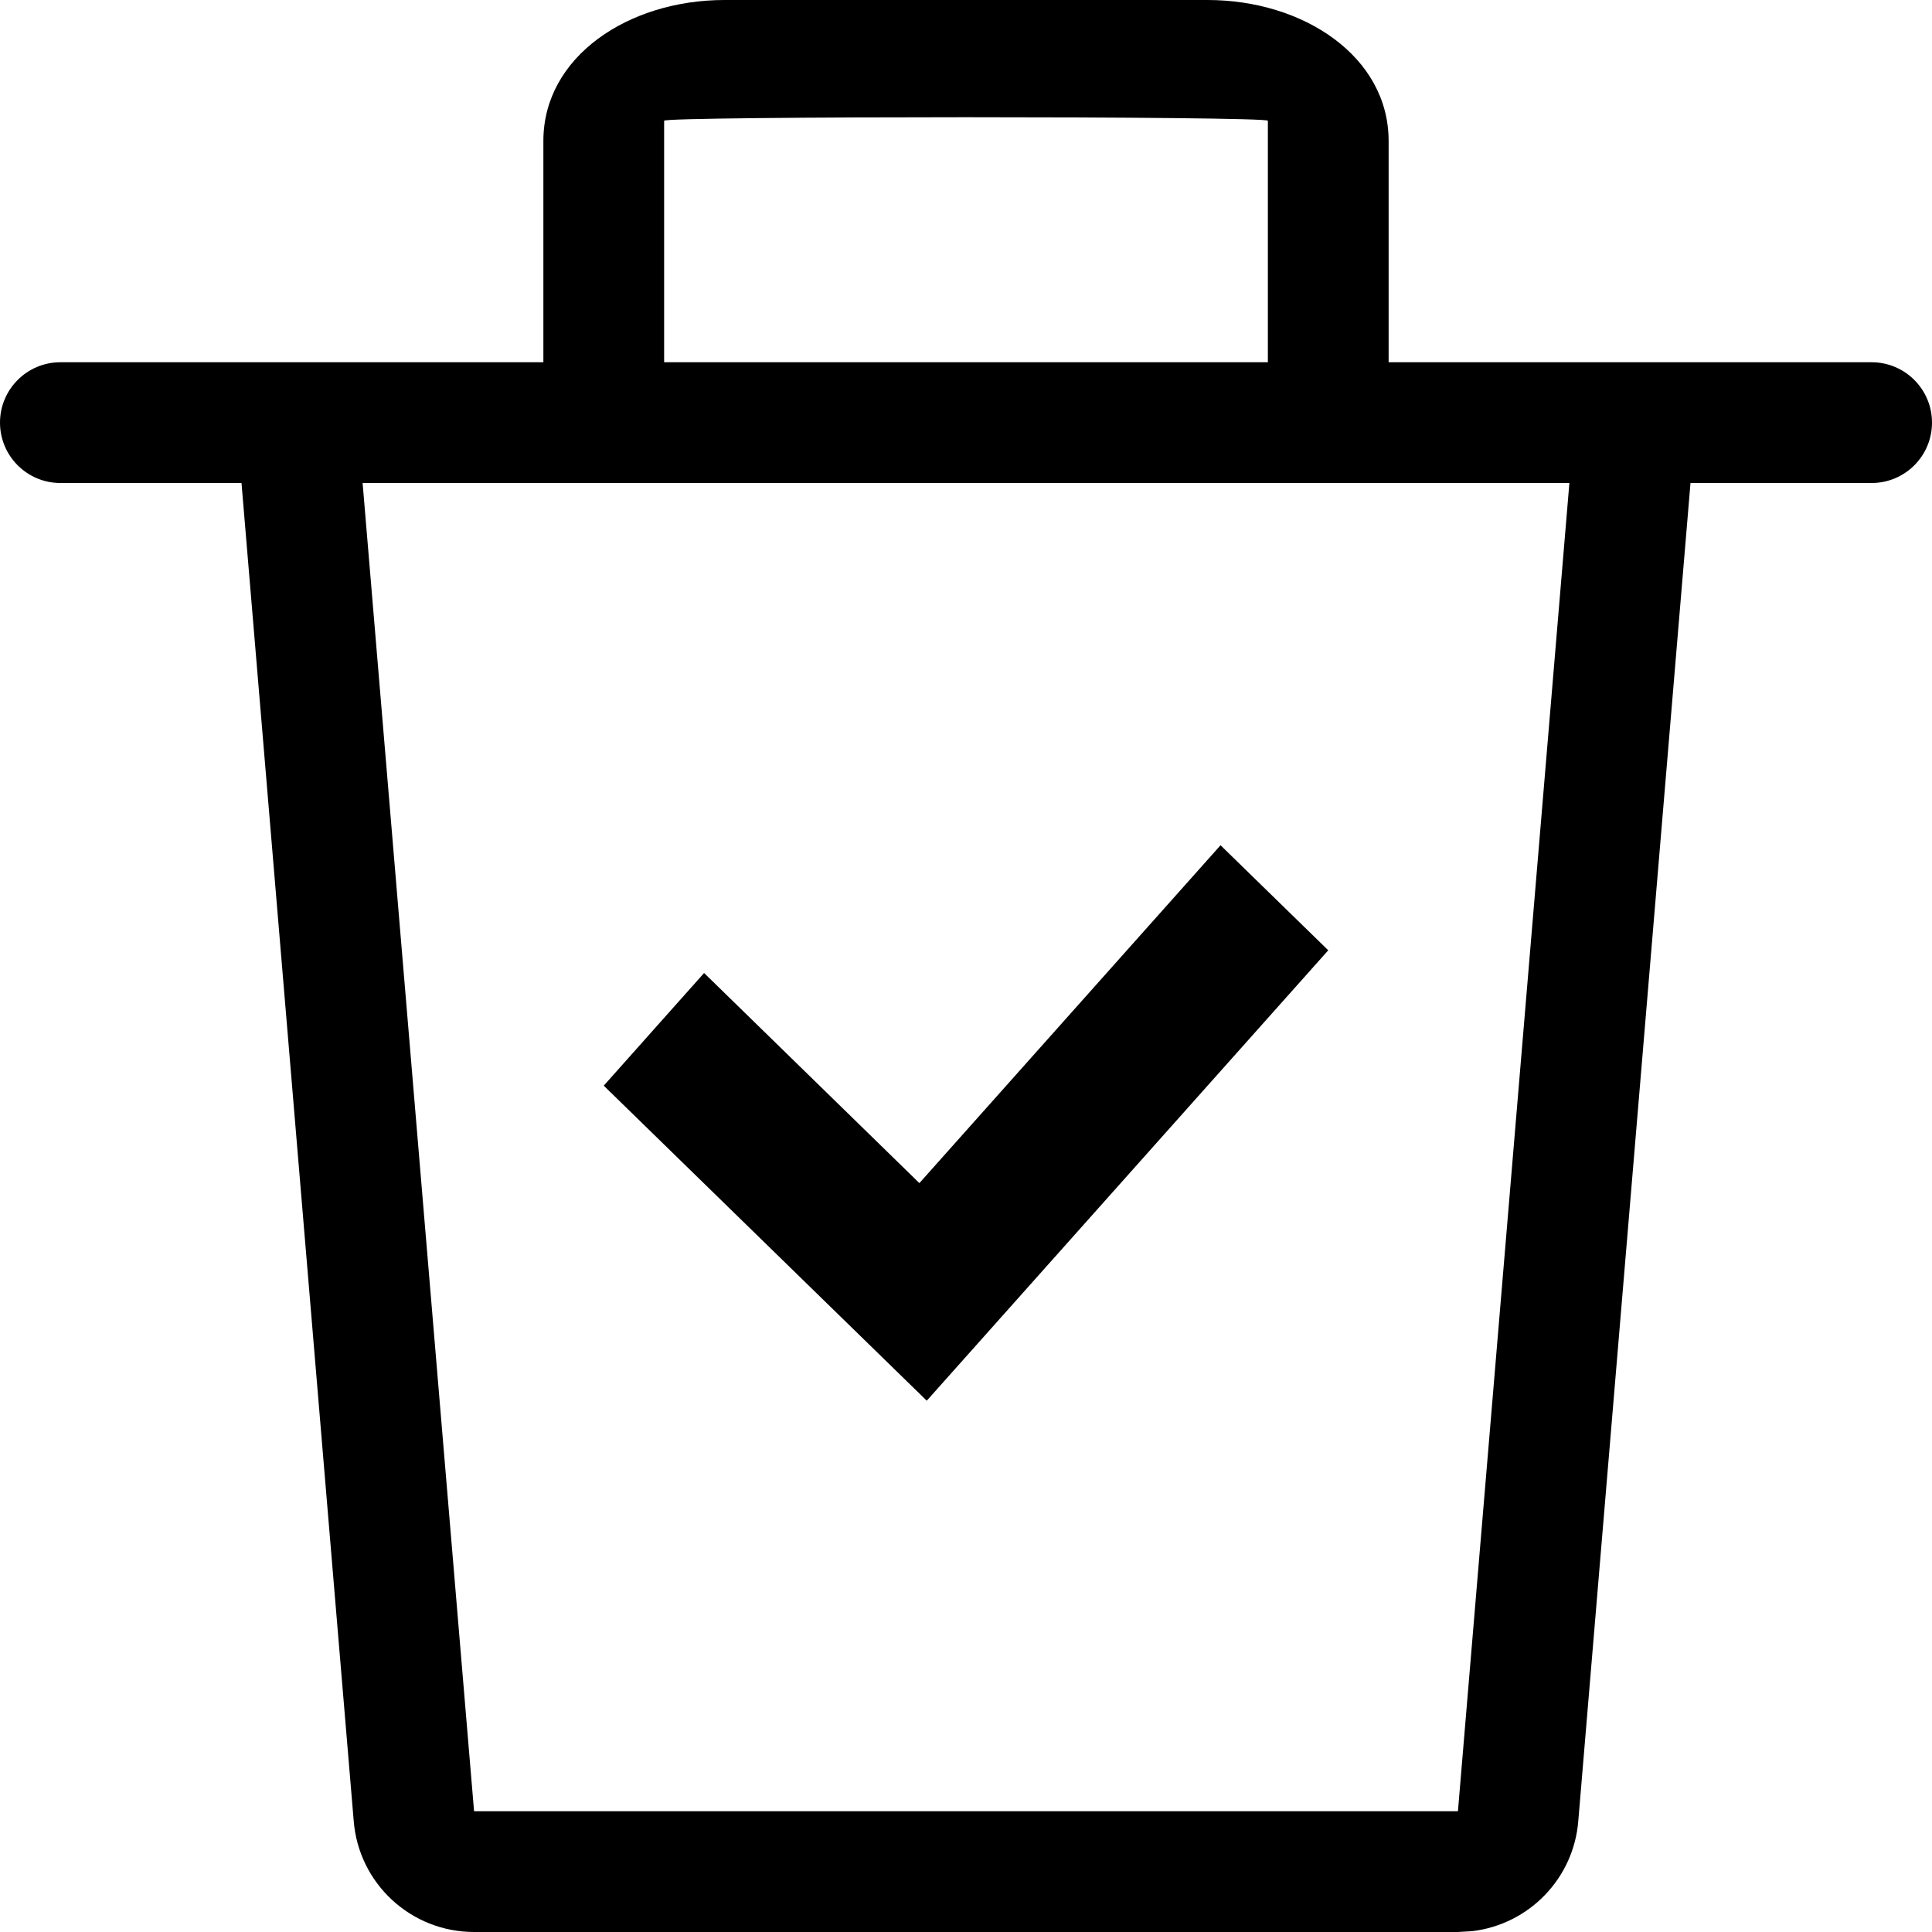 <?xml version="1.0" encoding="UTF-8"?>
<svg width="16px" height="16px" viewBox="0 0 16 16" version="1.1" xmlns="http://www.w3.org/2000/svg" xmlns:xlink="http://www.w3.org/1999/xlink">
    <title>uncheck-all</title>
    <g stroke="none" stroke-width="1" fill="none" fill-rule="evenodd">
        <g transform="translate(-580, -728)" fill="#000000" fill-rule="nonzero">
            <g transform="translate(396, 727)">
                <path d="M194,1 C194.796,1 195.5,1.469 195.5,2.167 L195.5,4 L199.5,4 C199.776,4 200,4.224 200,4.5 C200,4.776 199.776,5 199.5,5 L198,5 L197.071,16.077 C197.034,16.558 196.661,16.937 196.193,16.993 L196.074,17 L187.926,17 C187.403,17 186.969,16.598 186.929,16.077 L186,5 L184.5,5 C184.224,5 184,4.776 184,4.5 C184,4.224 184.224,4 184.5,4 L188.5,4 L188.5,2.167 C188.5,1.469 189.204,1 190,1 L194,1 Z M196.997,5 L187.003,5 L187.926,16 L196.074,16 L196.997,5 Z M194.108,8 L195,8.87 L191.675,12.6 L189,9.991 L189.831,9.058 L191.614,10.798 L194.108,8 Z M189.5,2 L189.5,4 L194.5,4 L194.5,2 C194.5,1.961 189.5,1.961 189.5,2 Z"></path>
            </g>
        </g>
    </g>
</svg>